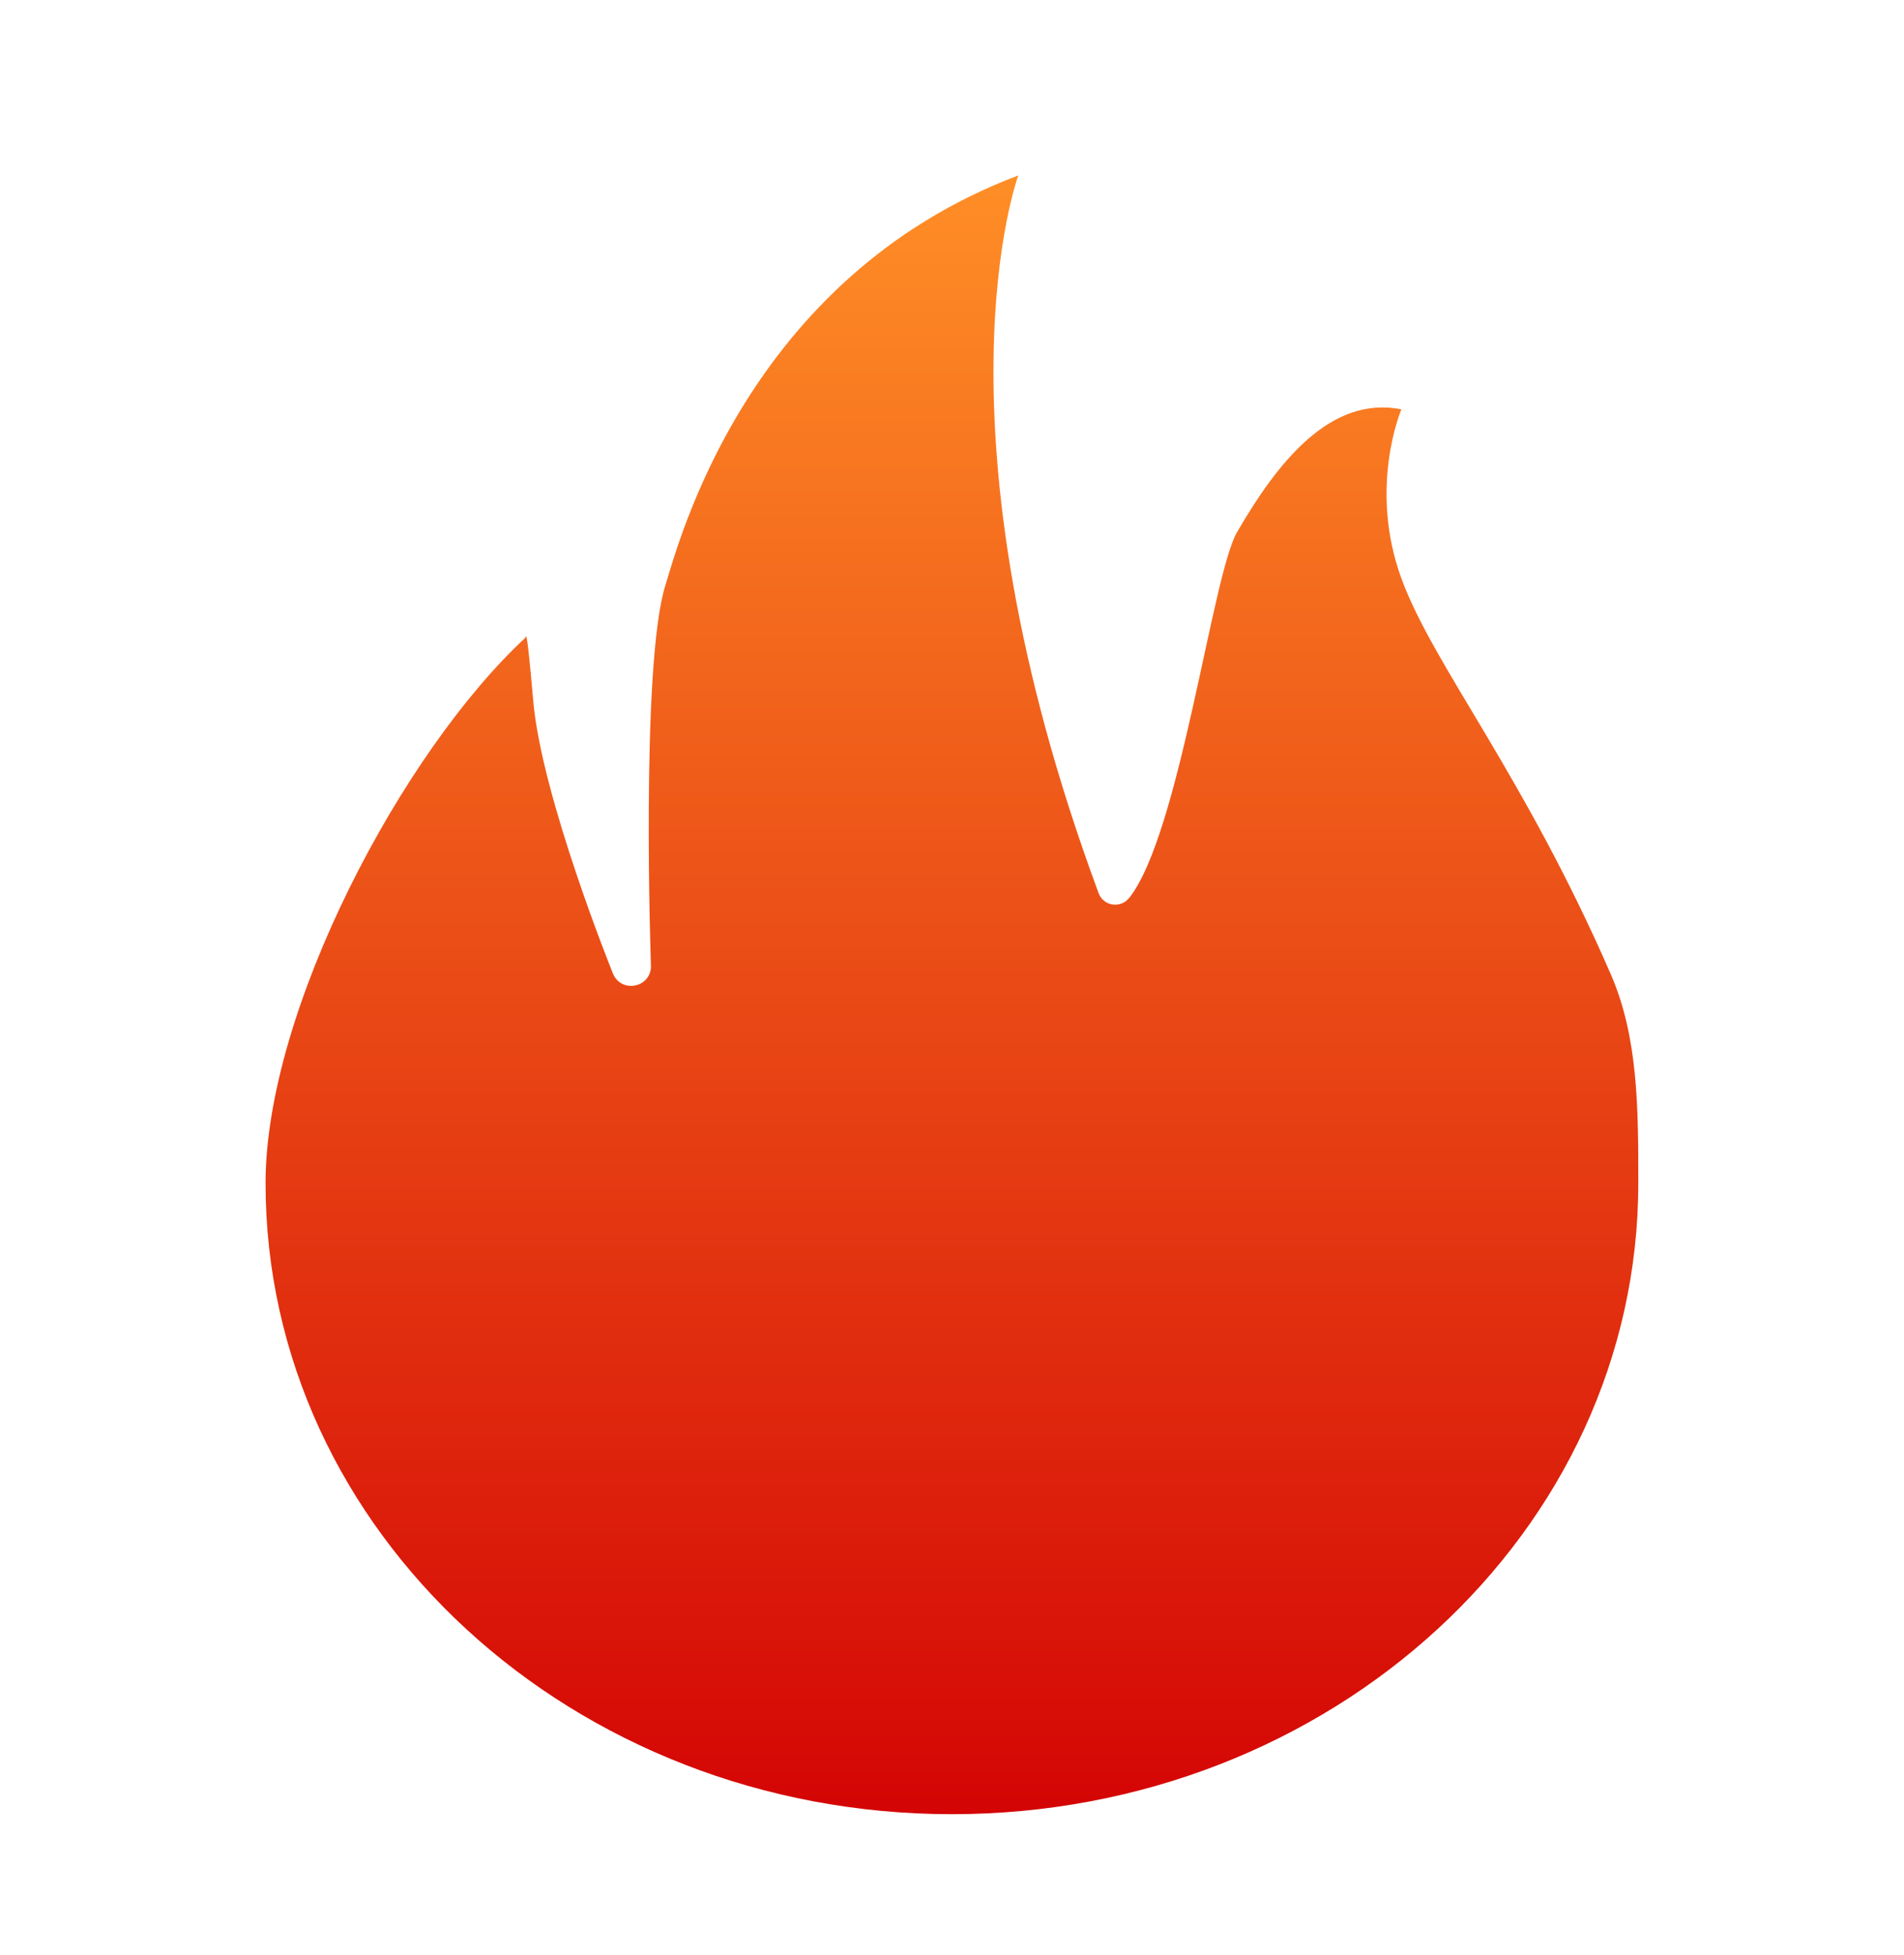 <svg viewBox="0 0 38 39" fill="none" xmlns="http://www.w3.org/2000/svg">
<path d="M32.149 19.439C30.414 15.454 28.62 13.292 27.978 11.565C27.296 9.73 27.969 8.167 27.969 8.167C26.545 7.882 25.486 9.241 24.687 10.62C24.193 11.473 23.547 16.645 22.536 17.914C22.364 18.131 22.022 18.078 21.926 17.819C18.472 8.492 20.323 3.5 20.323 3.5C14.89 5.551 13.538 10.855 13.28 11.676C12.781 13.262 12.992 19.294 12.992 19.294C12.971 19.707 12.41 19.813 12.239 19.437C12.239 19.437 10.807 15.908 10.641 13.971C10.505 12.386 10.493 12.716 10.493 12.716C8.032 14.992 5.3 20.145 5.3 23.606C5.3 30.558 11.433 36.194 18.998 36.194C26.564 36.194 32.697 30.558 32.697 23.606C32.697 22.123 32.697 20.698 32.149 19.439Z" fill="url(#paint0_linear_12936_82797)"/>
<defs>
<linearGradient id="paint0_linear_12936_82797" x1="18.998" y1="36.194" x2="18.998" y2="3.5" gradientUnits="userSpaceOnUse">
<stop stop-color="#D40505"/>
<stop offset="1" stop-color="#FF8E26"/>
</linearGradient>
</defs>
</svg>

